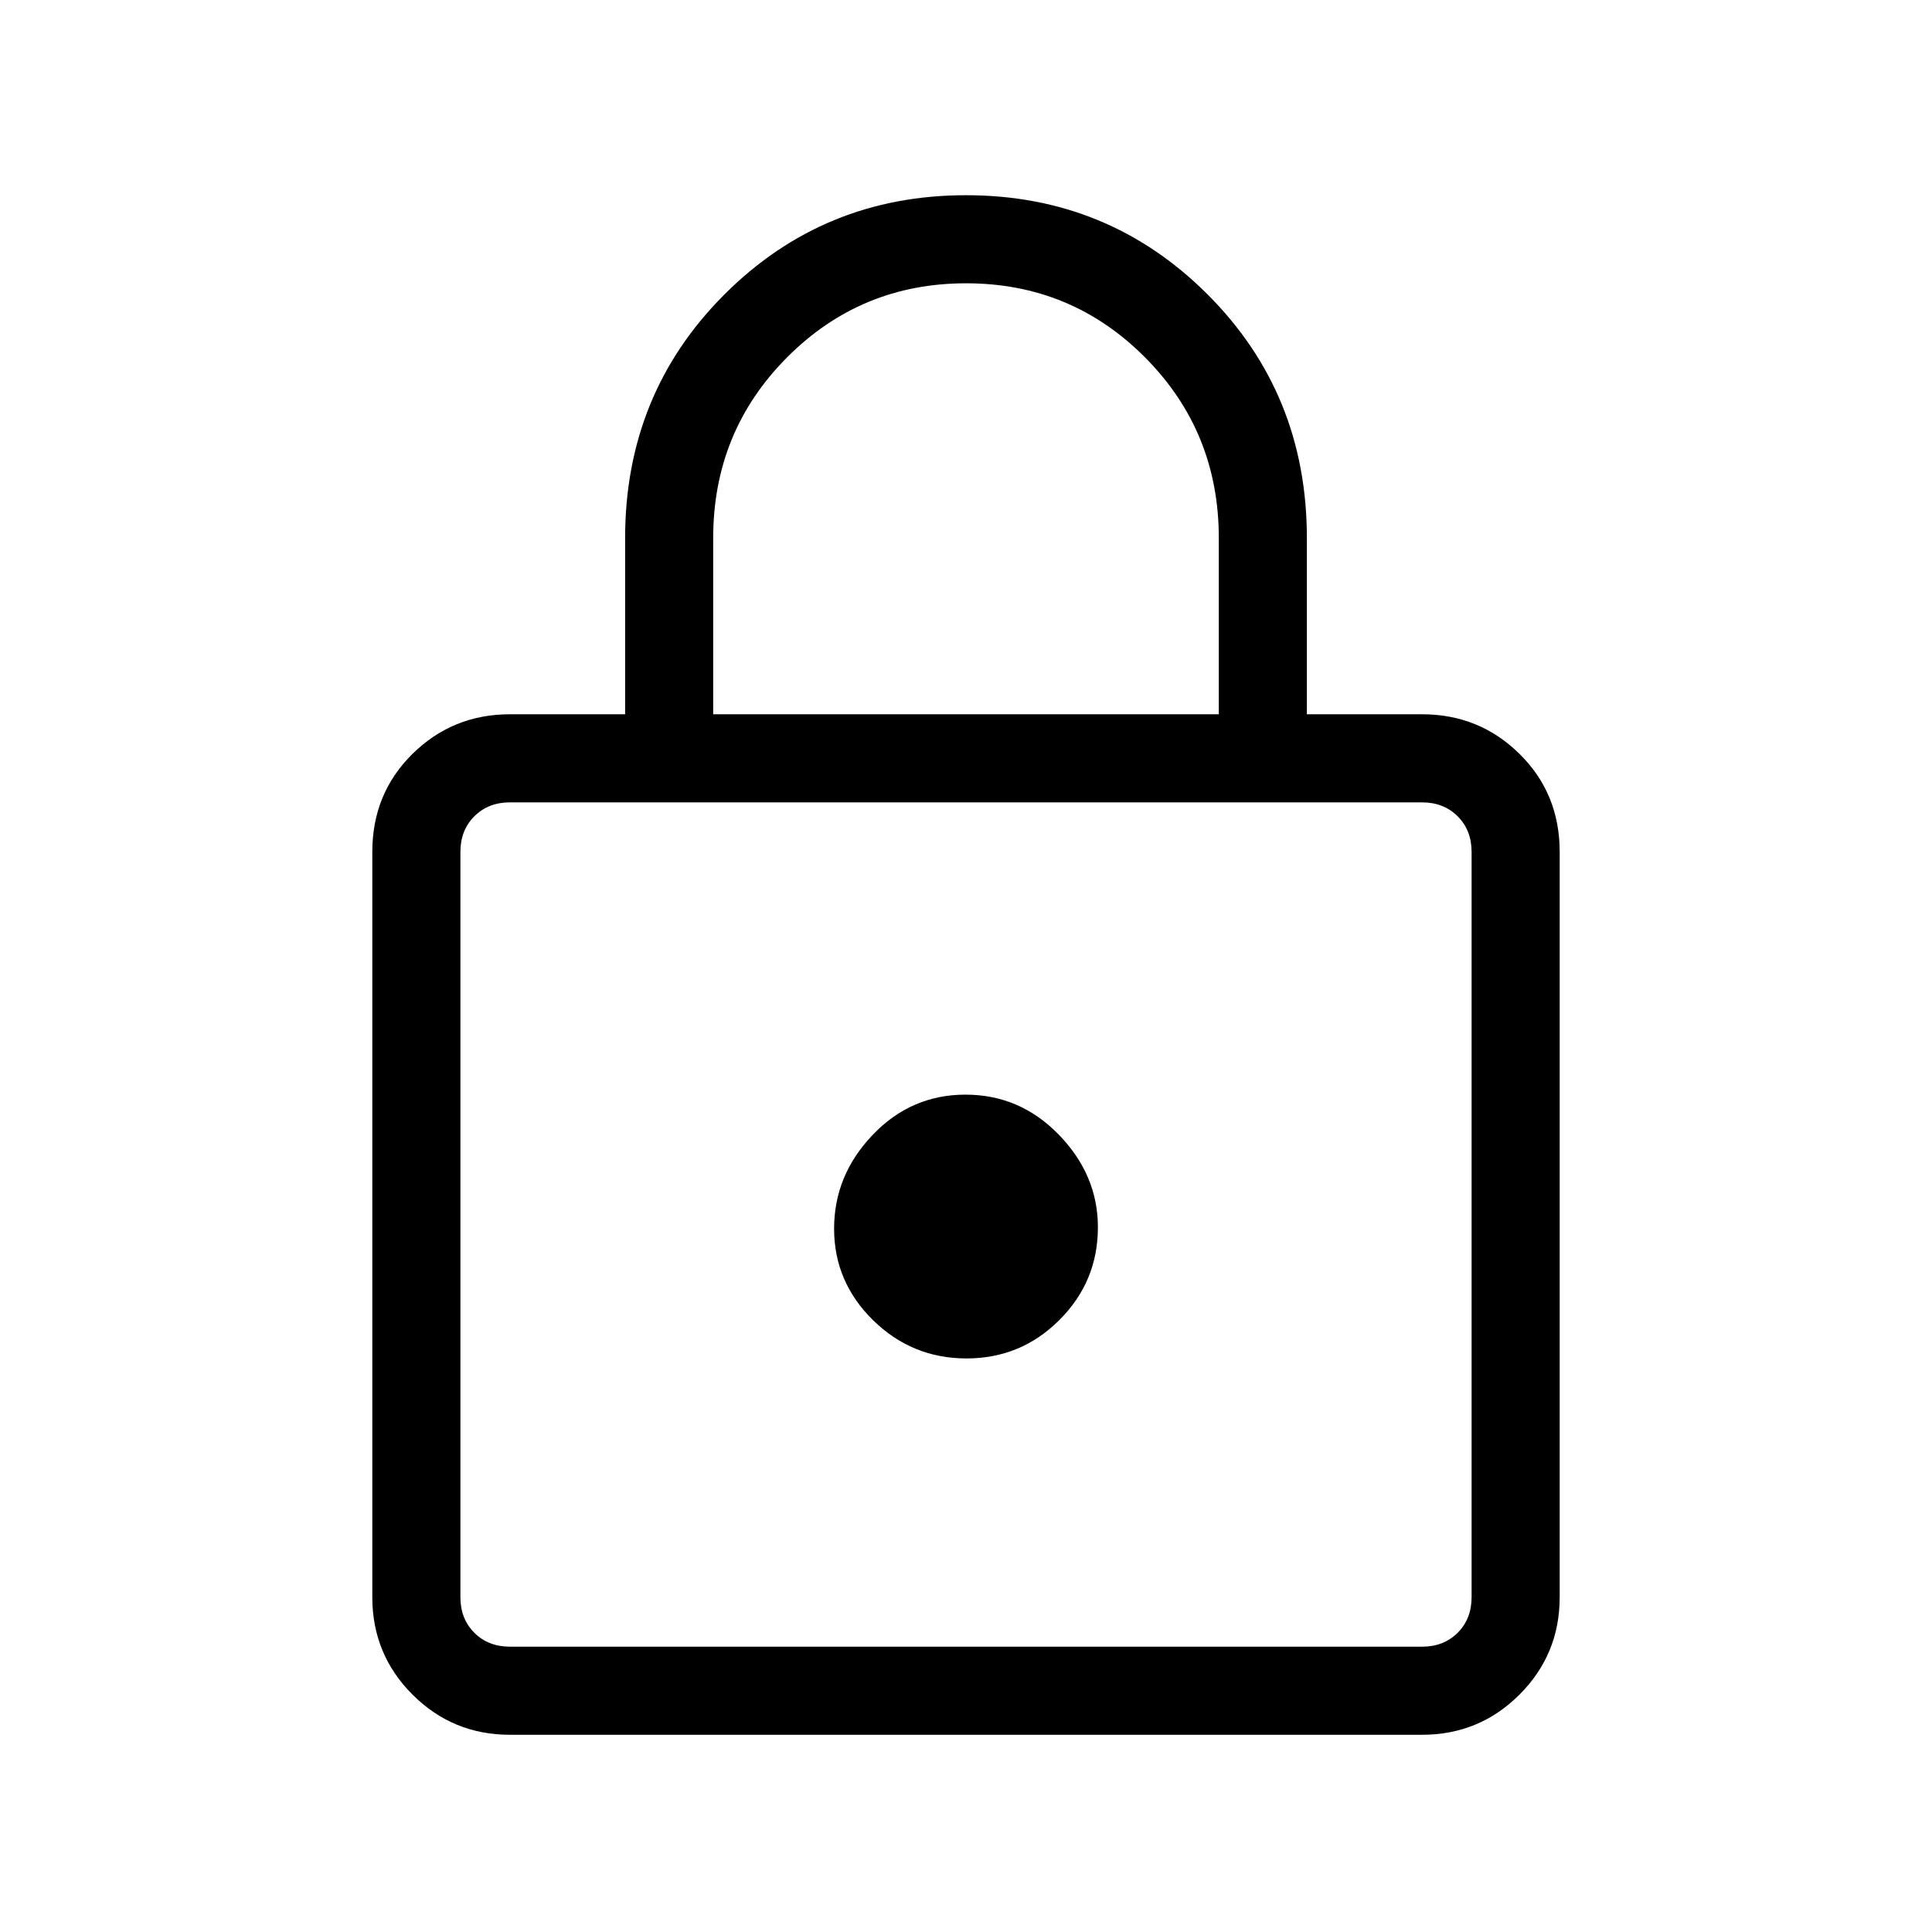 <svg xmlns="http://www.w3.org/2000/svg" height="48" viewBox="0 -960 960 960" width="48"><path d="M253.38-98q-28.44 0-48.41-19.97Q185-137.94 185-166.38v-370.31q0-29.04 19.97-48.71 19.97-19.68 48.41-19.68h57.24v-87.54q0-71.7 49.32-121.04Q409.27-863 480.02-863t120.06 49.34q49.3 49.34 49.3 121.04v87.54h57.24q28.44 0 48.41 19.68Q775-565.73 775-536.69v370.31q0 28.44-19.97 48.41Q735.06-98 706.62-98H253.38Zm0-43.77h453.24q10.76 0 17.69-6.92 6.92-6.93 6.92-17.69v-370.31q0-10.77-6.92-17.69-6.93-6.93-17.69-6.93H253.38q-10.76 0-17.69 6.93-6.92 6.92-6.92 17.69v370.31q0 10.76 6.92 17.69 6.93 6.92 17.69 6.92ZM480.25-285q27.06 0 46.17-19.11 19.12-19.11 19.12-46.05 0-25.99-19.36-45.96-19.37-19.96-46.43-19.96t-46.17 20.04q-19.12 20.05-19.12 46.54 0 26.5 19.36 45.5 19.37 19 46.43 19ZM354.38-605.08h251.24v-87.54q0-52.92-36.63-89.76-36.62-36.85-88.94-36.85-52.33 0-89 36.85-36.67 36.84-36.67 89.76v87.54ZM228.77-141.77v-419.54 419.54Z"/></svg>